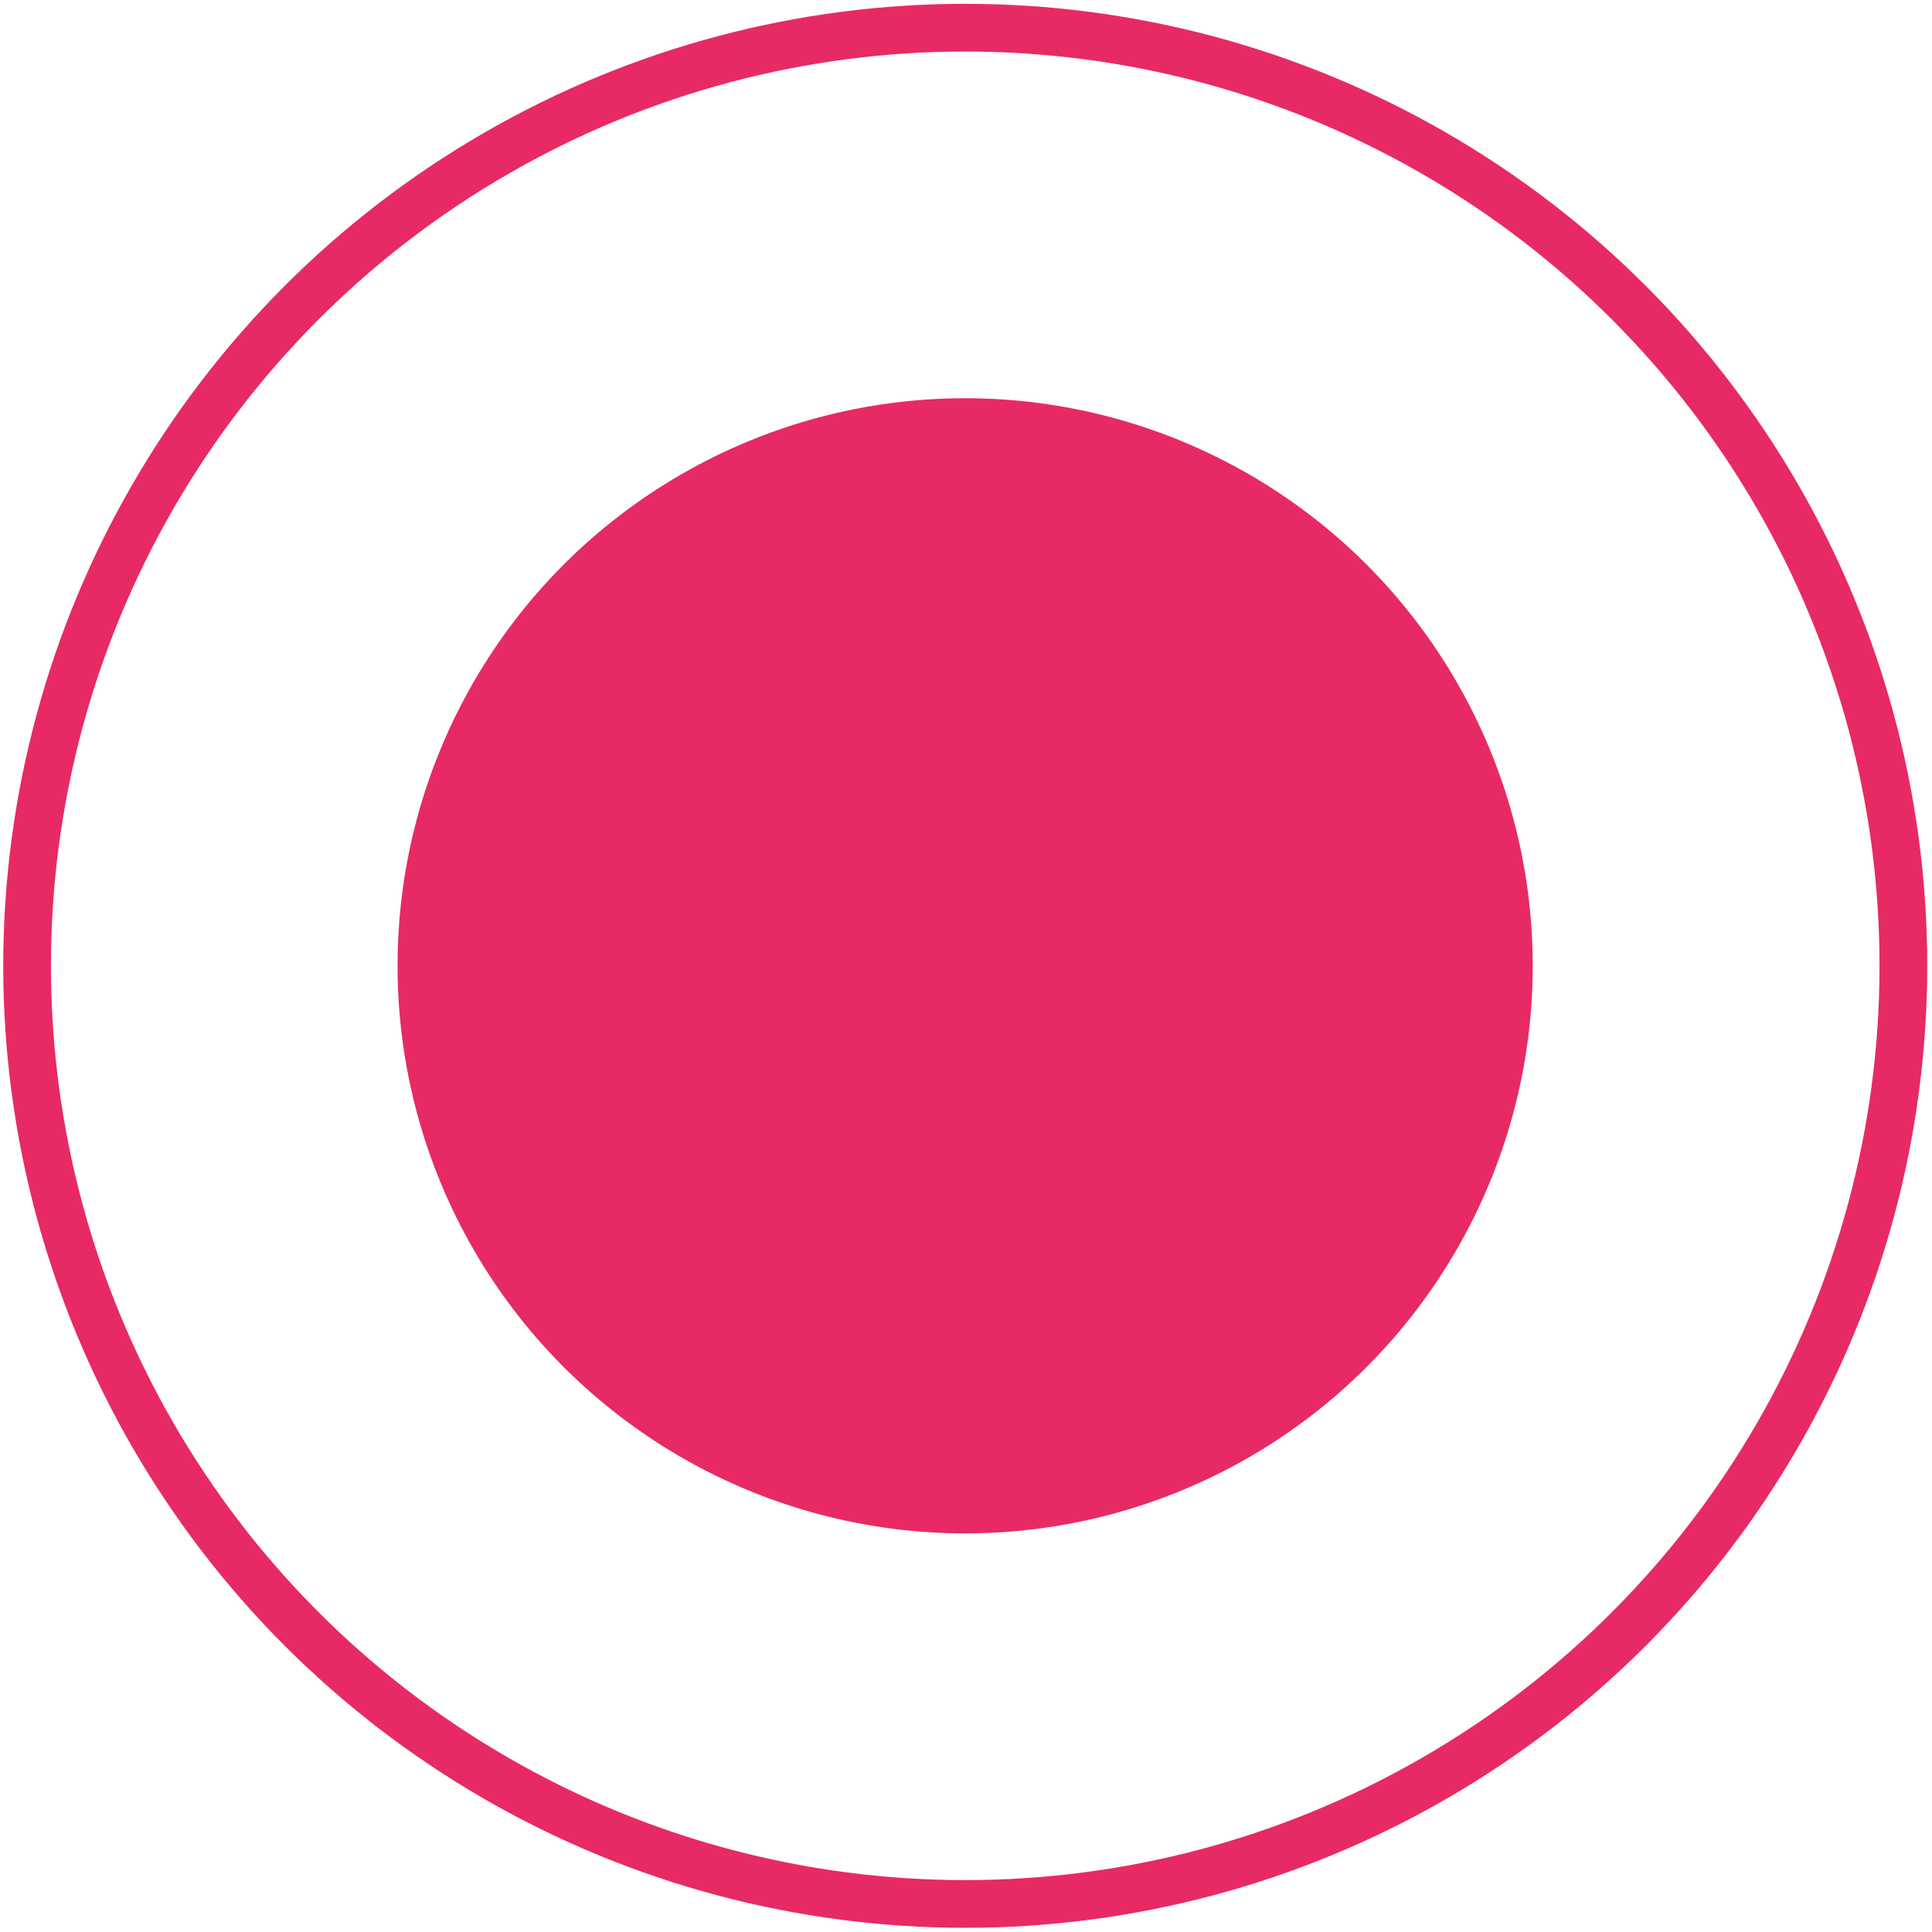 <?xml version="1.0" encoding="utf-8"?>
<!-- Generator: Adobe Illustrator 15.0.0, SVG Export Plug-In . SVG Version: 6.00 Build 0)  -->
<!DOCTYPE svg PUBLIC "-//W3C//DTD SVG 1.1//EN" "http://www.w3.org/Graphics/SVG/1.1/DTD/svg11.dtd">
<svg version="1.1" id="Capa_1" xmlns="http://www.w3.org/2000/svg" xmlns:xlink="http://www.w3.org/1999/xlink" x="0px" y="0px"
	 width="20.25px" height="20.25px" viewBox="0 0 20.25 20.25" enable-background="new 0 0 20.25 20.25" xml:space="preserve">
<g>
	
		<circle fill-rule="evenodd" clip-rule="evenodd" fill="none" stroke="#E72A64" stroke-width="0.5" stroke-miterlimit="10" cx="10.117" cy="10.123" r="9.833"/>
	<circle fill-rule="evenodd" clip-rule="evenodd" fill="#E72A64" cx="10.116" cy="10.123" r="5.949"/>
</g>
</svg>
